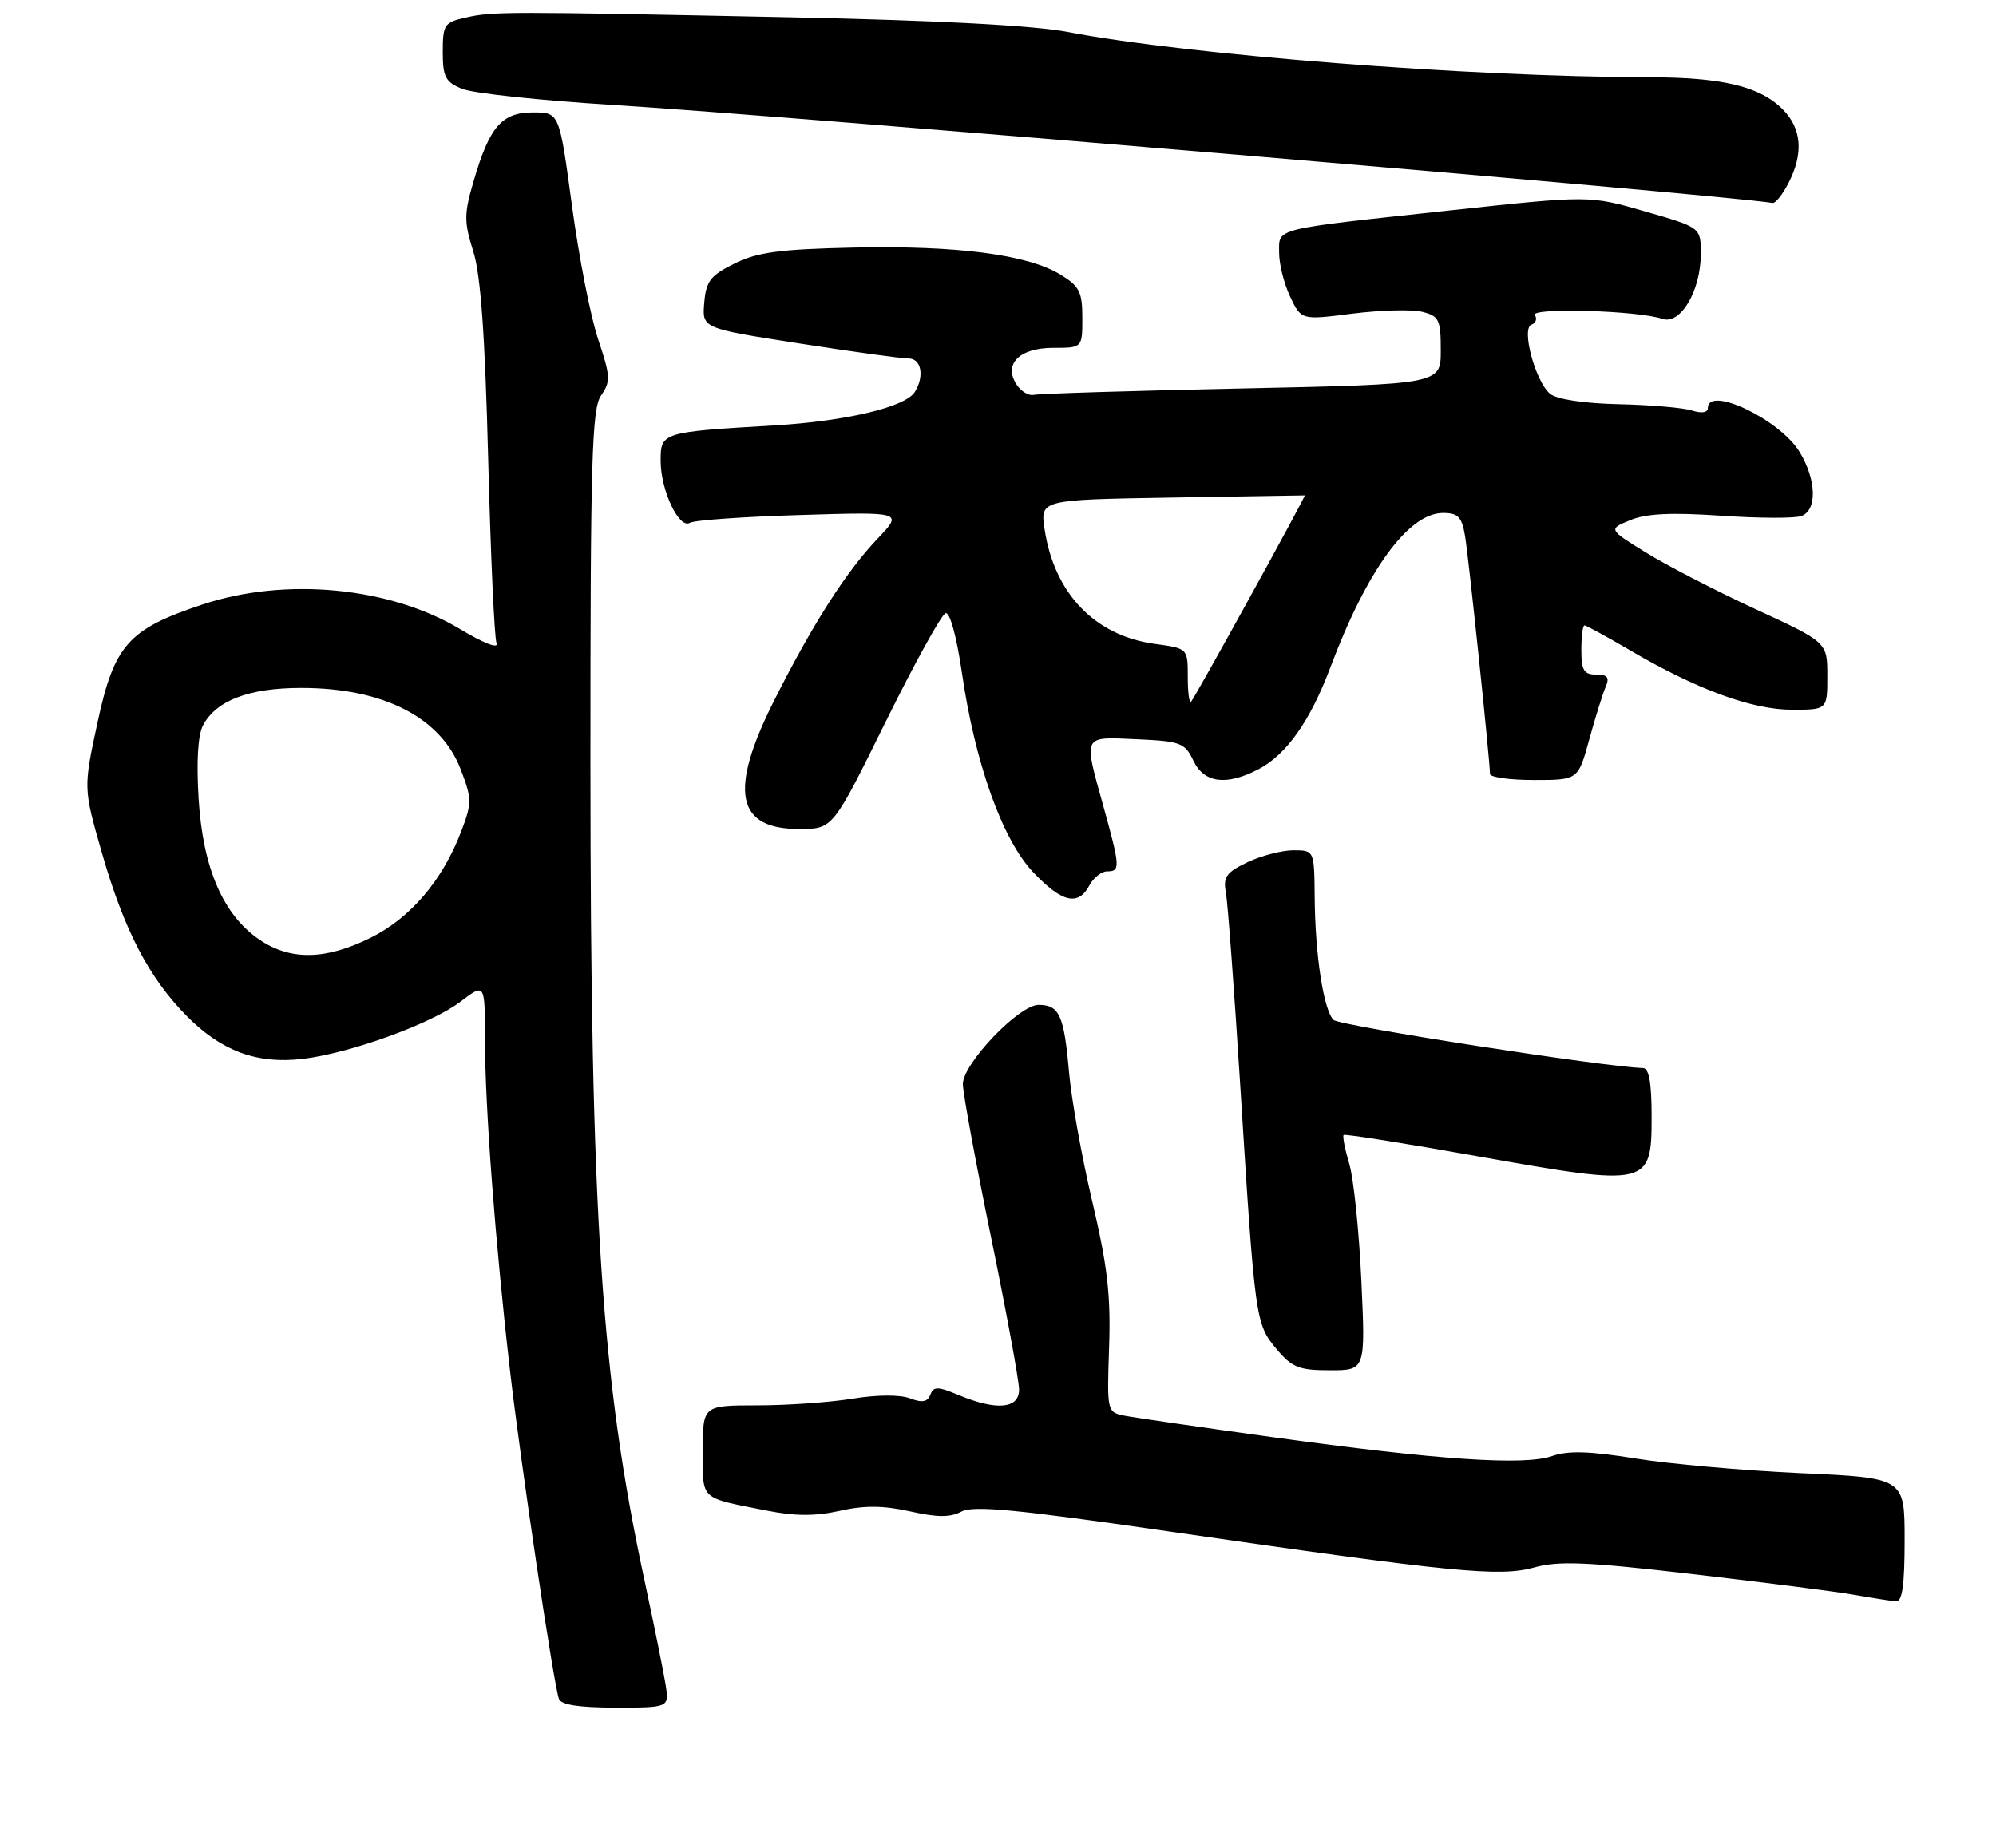 <?xml version="1.0" encoding="UTF-8" standalone="no"?>
<!DOCTYPE svg PUBLIC "-//W3C//DTD SVG 1.1//EN" "http://www.w3.org/Graphics/SVG/1.1/DTD/svg11.dtd" >
<svg xmlns="http://www.w3.org/2000/svg" xmlns:xlink="http://www.w3.org/1999/xlink" version="1.1" viewBox="0 0 284 263">
 <g >
 <path fill="currentColor"
d=" M 94.71 239.75 C 94.42 237.96 93.05 231.17 91.65 224.66 C 85.56 196.29 84.02 173.03 84.01 108.97 C 84.00 65.29 84.21 58.15 85.53 56.27 C 86.91 54.29 86.87 53.54 85.11 48.29 C 84.04 45.11 82.36 36.54 81.38 29.25 C 79.59 16.00 79.59 16.00 75.85 16.00 C 71.40 16.00 69.66 18.00 67.39 25.77 C 66.02 30.45 66.01 31.55 67.34 35.77 C 68.40 39.13 69.01 47.66 69.46 65.29 C 69.81 78.92 70.34 90.73 70.65 91.52 C 70.98 92.38 68.85 91.56 65.49 89.54 C 55.51 83.53 40.63 82.10 28.82 86.02 C 18.25 89.53 16.25 91.77 13.87 102.83 C 11.86 112.16 11.86 112.16 14.47 121.27 C 17.65 132.36 21.18 139.15 26.59 144.61 C 31.53 149.59 36.58 151.45 43.08 150.68 C 49.82 149.88 61.44 145.67 65.54 142.53 C 69.00 139.90 69.00 139.90 69.00 147.80 C 69.00 157.44 70.47 176.87 72.56 195.00 C 74.11 208.40 78.72 239.35 79.52 241.75 C 79.81 242.60 82.35 243.00 87.58 243.00 C 95.22 243.00 95.22 243.00 94.71 239.75 Z  M 271.00 219.15 C 271.00 210.31 271.00 210.31 256.21 209.64 C 248.08 209.27 237.49 208.33 232.67 207.55 C 226.15 206.50 223.12 206.41 220.83 207.21 C 216.86 208.59 204.68 207.77 181.00 204.51 C 170.82 203.10 161.38 201.73 160.00 201.46 C 157.52 200.96 157.50 200.88 157.81 191.70 C 158.06 184.33 157.57 180.11 155.41 170.97 C 153.92 164.66 152.43 156.35 152.10 152.50 C 151.40 144.49 150.72 143.00 147.77 143.00 C 144.99 143.00 137.00 151.36 137.00 154.27 C 137.00 155.50 138.80 165.28 141.00 176.00 C 143.20 186.72 145.00 196.51 145.00 197.75 C 145.00 200.48 141.79 200.77 136.42 198.53 C 133.42 197.28 132.83 197.27 132.37 198.48 C 131.97 199.52 131.21 199.65 129.47 198.99 C 128.05 198.45 124.78 198.47 121.30 199.04 C 118.11 199.56 112.01 199.99 107.75 199.99 C 100.00 200.00 100.00 200.00 100.00 206.43 C 100.00 213.59 99.43 213.06 109.10 214.97 C 113.13 215.77 116.03 215.78 119.50 215.00 C 123.01 214.21 125.69 214.24 129.49 215.08 C 133.37 215.95 135.21 215.96 136.80 215.11 C 138.48 214.21 144.69 214.80 166.21 217.92 C 206.79 223.79 213.35 224.44 218.31 223.06 C 221.73 222.10 225.82 222.27 240.50 223.97 C 250.40 225.11 260.75 226.43 263.50 226.90 C 266.25 227.38 269.06 227.82 269.75 227.88 C 270.66 227.97 271.00 225.63 271.00 219.15 Z  M 193.70 182.25 C 193.38 175.24 192.61 167.77 191.99 165.66 C 191.36 163.54 191.00 161.68 191.18 161.51 C 191.35 161.34 200.05 162.72 210.50 164.59 C 234.64 168.88 235.00 168.80 235.00 158.88 C 235.00 154.06 234.63 151.99 233.75 151.98 C 228.62 151.88 190.57 145.97 189.74 145.14 C 188.33 143.73 187.13 135.96 187.06 127.75 C 187.00 121.00 187.00 121.00 184.03 121.00 C 182.40 121.00 179.46 121.77 177.50 122.70 C 174.50 124.13 174.01 124.81 174.42 126.95 C 174.68 128.35 175.62 140.97 176.50 155.00 C 178.57 187.95 178.64 188.41 181.65 192.00 C 183.85 194.61 184.84 195.00 189.23 195.00 C 194.29 195.00 194.29 195.00 193.70 182.25 Z  M 155.00 126.00 C 155.59 124.90 156.73 124.00 157.54 124.00 C 159.43 124.00 159.39 123.38 157.00 114.76 C 154.14 104.45 153.94 104.86 161.74 105.20 C 167.98 105.48 168.58 105.70 169.80 108.25 C 171.31 111.43 174.45 111.85 179.00 109.50 C 183.03 107.42 186.41 102.64 189.31 94.93 C 194.50 81.10 200.42 73.00 205.32 73.00 C 207.46 73.00 208.00 73.56 208.45 76.25 C 208.97 79.33 212.00 108.27 212.00 110.13 C 212.00 110.61 214.82 111.00 218.27 111.00 C 224.54 111.00 224.54 111.00 226.12 105.25 C 226.99 102.09 228.04 98.71 228.46 97.75 C 229.04 96.40 228.74 96.00 227.11 96.00 C 225.37 96.00 225.00 95.39 225.00 92.50 C 225.00 90.58 225.20 89.00 225.45 89.00 C 225.69 89.00 228.67 90.63 232.07 92.62 C 241.47 98.13 249.32 101.00 254.98 101.00 C 260.00 101.00 260.00 101.00 260.00 96.20 C 260.00 91.40 260.00 91.40 249.75 86.67 C 244.11 84.06 237.10 80.44 234.17 78.62 C 228.83 75.31 228.83 75.31 231.96 74.02 C 234.22 73.08 237.80 72.91 244.87 73.39 C 250.26 73.76 255.41 73.78 256.33 73.43 C 258.59 72.56 258.45 68.25 256.04 64.29 C 253.24 59.70 243.00 54.81 243.00 58.07 C 243.00 58.72 242.13 58.86 240.75 58.42 C 239.51 58.02 234.81 57.62 230.30 57.52 C 225.36 57.41 221.49 56.82 220.56 56.05 C 218.46 54.31 216.41 46.70 217.91 46.20 C 218.52 45.99 218.74 45.38 218.40 44.84 C 217.72 43.74 233.10 44.19 236.50 45.37 C 239.10 46.28 242.00 41.39 242.00 36.11 C 242.00 32.37 242.00 32.37 234.08 30.09 C 226.16 27.80 226.16 27.80 206.33 29.94 C 180.78 32.70 182.00 32.39 182.00 35.99 C 182.00 37.61 182.71 40.42 183.58 42.24 C 185.16 45.56 185.16 45.56 192.43 44.63 C 196.44 44.13 200.90 44.01 202.35 44.37 C 204.76 44.98 205.00 45.48 205.00 49.86 C 205.00 54.68 205.00 54.68 176.69 55.28 C 161.12 55.61 147.80 56.02 147.09 56.19 C 146.39 56.36 145.30 55.71 144.66 54.75 C 142.73 51.82 145.03 49.50 149.87 49.50 C 154.00 49.50 154.00 49.50 154.00 45.24 C 154.00 41.52 153.59 40.72 150.84 39.05 C 146.18 36.22 136.17 34.92 121.50 35.23 C 110.91 35.46 107.76 35.89 104.50 37.51 C 101.07 39.21 100.46 40.02 100.20 43.11 C 99.90 46.72 99.90 46.72 113.70 48.87 C 121.29 50.05 128.29 51.02 129.25 51.01 C 131.10 51.00 131.57 53.55 130.15 55.80 C 128.78 57.94 120.35 59.94 110.13 60.54 C 94.14 61.48 94.00 61.52 94.00 65.59 C 94.00 69.78 96.63 75.34 98.17 74.40 C 98.76 74.03 105.83 73.53 113.88 73.29 C 128.50 72.84 128.50 72.84 124.85 76.67 C 120.38 81.37 115.58 88.89 110.13 99.73 C 103.65 112.62 104.75 118.03 113.82 117.97 C 118.50 117.95 118.50 117.95 126.00 102.75 C 130.12 94.40 133.97 87.43 134.55 87.26 C 135.16 87.09 136.12 90.63 136.86 95.70 C 138.73 108.62 142.62 119.52 147.03 124.15 C 151.11 128.44 153.41 128.98 155.00 126.00 Z  M 254.47 26.05 C 256.65 21.84 256.36 18.27 253.63 15.54 C 250.36 12.27 245.08 11.01 234.50 10.99 C 209.00 10.94 169.05 7.82 152.00 4.56 C 147.08 3.62 133.49 2.90 112.50 2.46 C 71.73 1.62 70.15 1.62 66.25 2.50 C 63.22 3.18 63.00 3.51 63.00 7.37 C 63.00 10.95 63.37 11.67 65.75 12.64 C 67.26 13.27 76.83 14.29 87.00 14.92 C 111.68 16.44 244.76 27.69 252.22 28.88 C 252.62 28.95 253.64 27.67 254.47 26.05 Z  M 36.96 133.75 C 31.77 130.25 28.88 123.60 28.26 113.73 C 27.93 108.32 28.15 104.59 28.90 103.19 C 30.78 99.68 35.43 97.91 42.79 97.90 C 54.50 97.88 62.72 102.07 65.56 109.51 C 67.16 113.70 67.16 114.28 65.62 118.32 C 62.97 125.27 58.43 130.61 52.77 133.43 C 46.37 136.62 41.36 136.72 36.96 133.75 Z  M 169.00 96.30 C 169.00 92.27 169.00 92.27 164.30 91.63 C 155.78 90.46 150.00 84.45 148.63 75.31 C 148.00 71.12 148.00 71.12 166.75 70.81 C 177.06 70.64 185.57 70.50 185.65 70.50 C 185.88 70.50 169.99 99.34 169.47 99.86 C 169.21 100.12 169.00 98.52 169.00 96.30 Z "/>
</g>
</svg>